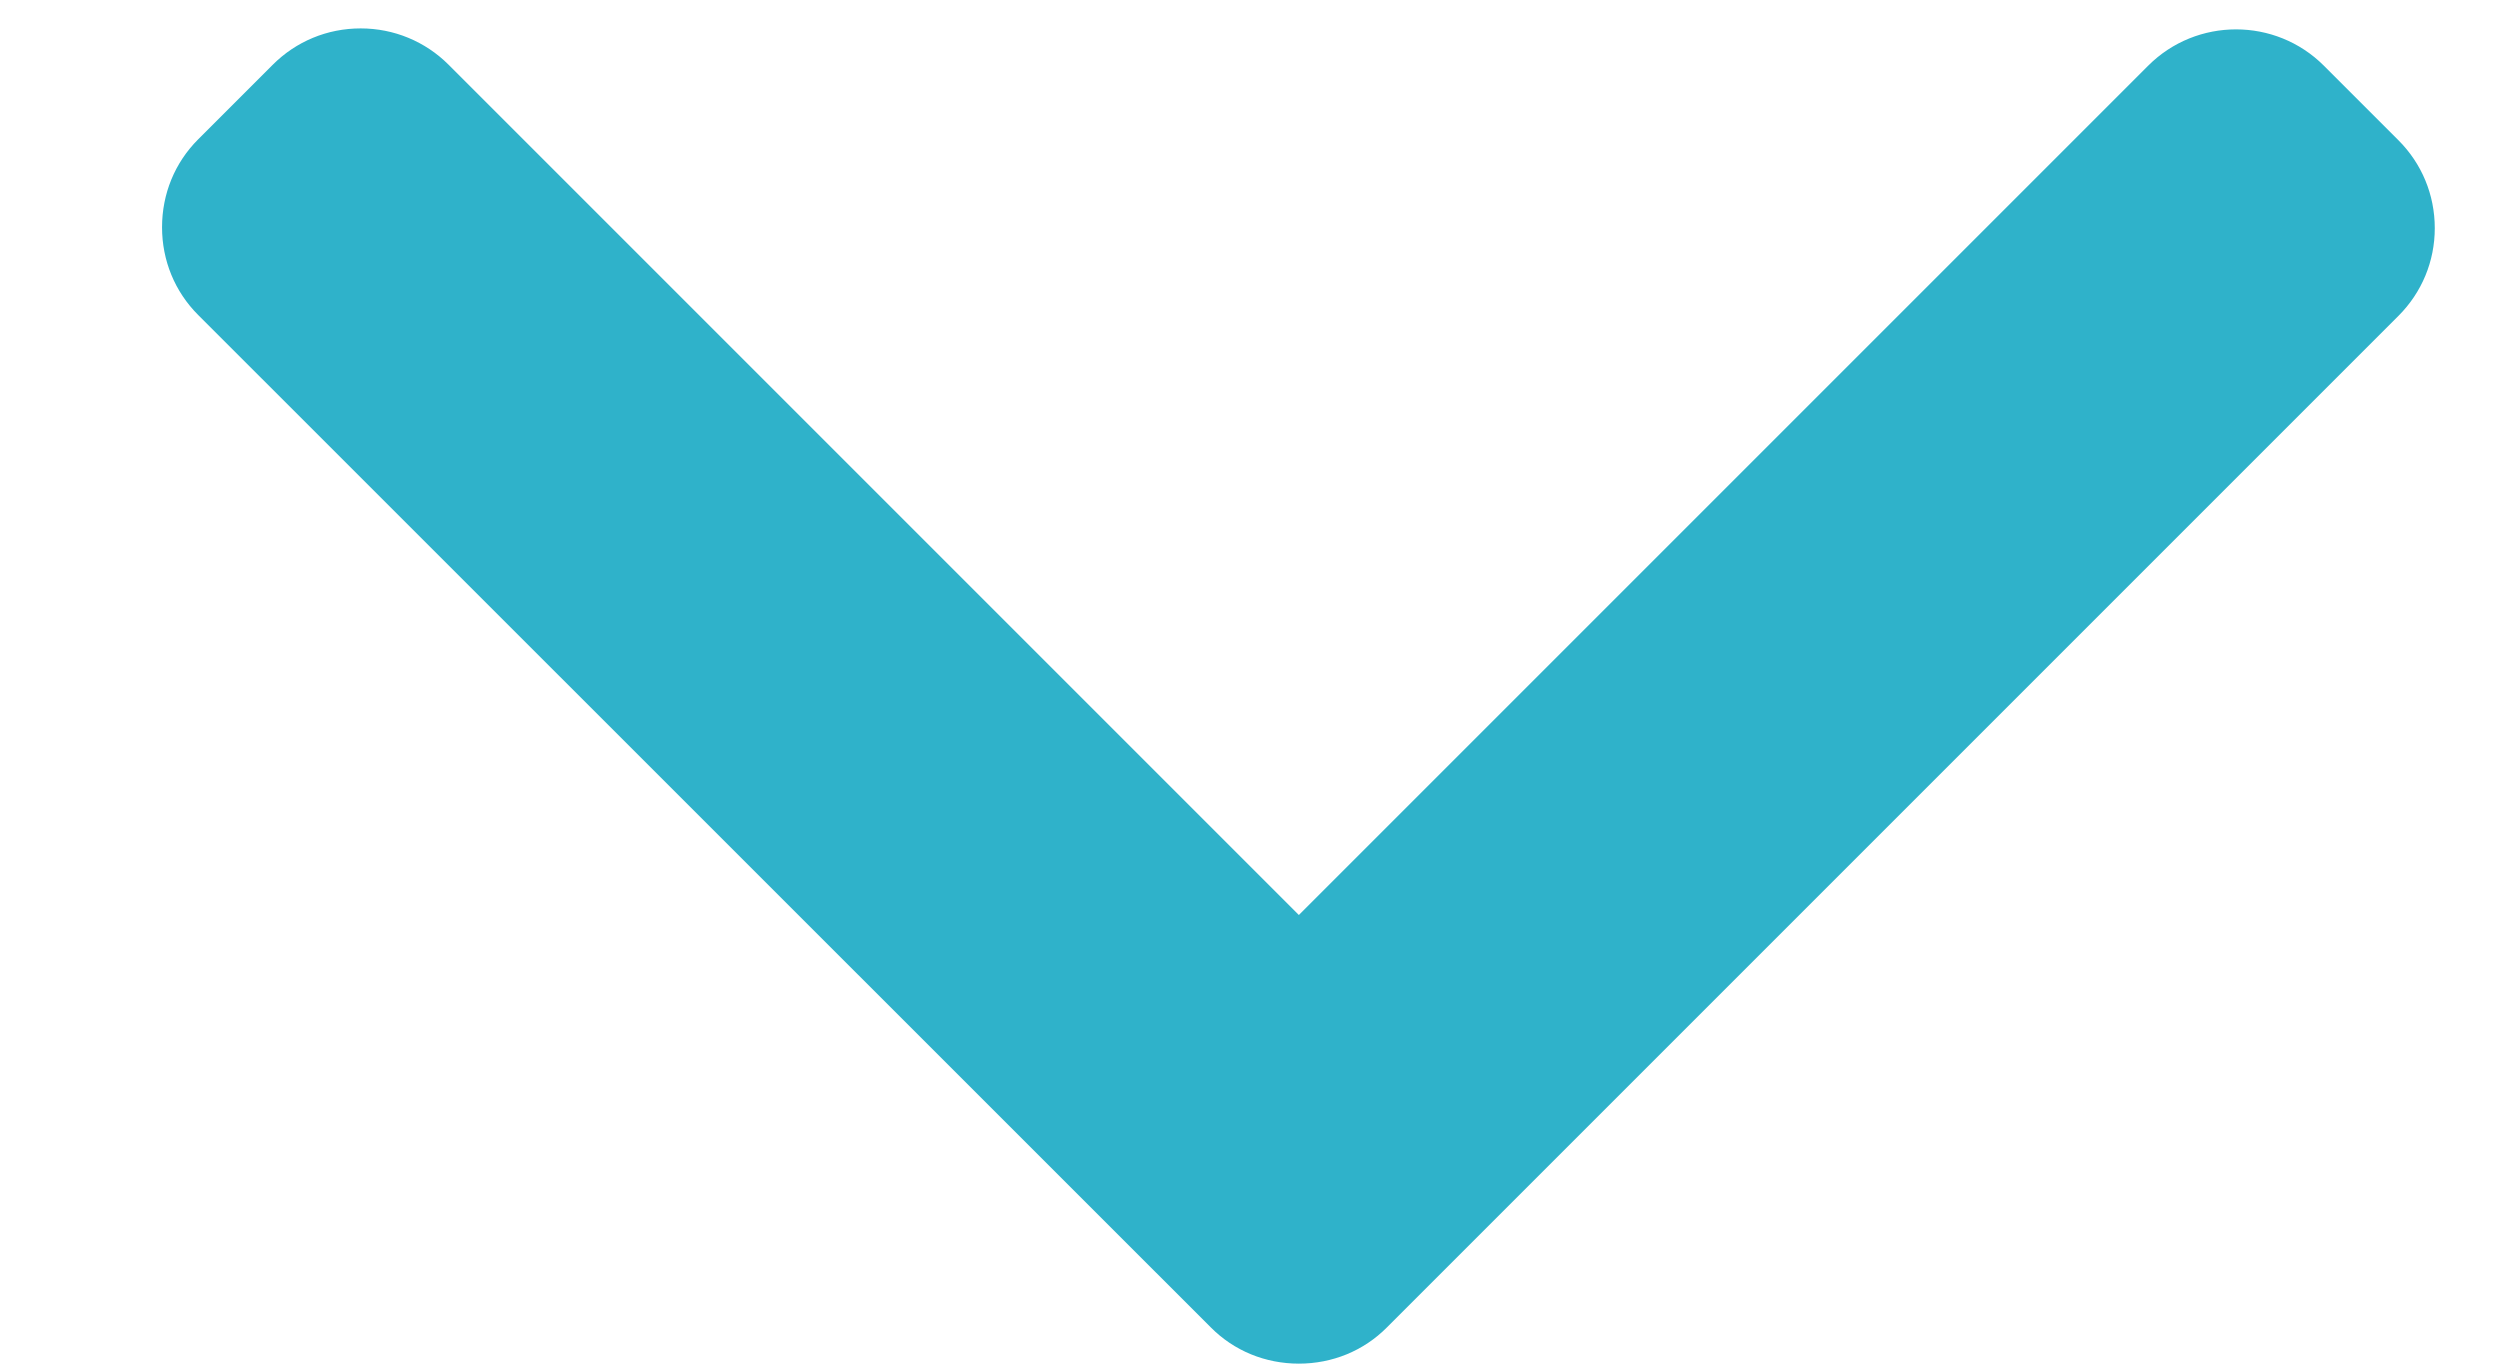 <svg width="11" height="6" viewBox="0 0 11 6" fill="none" xmlns="http://www.w3.org/2000/svg">
<path d="M5.715 4.026L1.974 0.285C1.871 0.182 1.733 0.125 1.587 0.125C1.44 0.125 1.303 0.182 1.2 0.285L0.872 0.613C0.769 0.716 0.713 0.853 0.713 1C0.713 1.146 0.769 1.283 0.872 1.386L5.327 5.84C5.43 5.944 5.568 6 5.715 6C5.862 6 6 5.944 6.103 5.84L10.553 1.39C10.656 1.287 10.713 1.15 10.713 1.004C10.713 0.857 10.656 0.72 10.553 0.617L10.225 0.289C10.012 0.076 9.665 0.076 9.452 0.289L5.715 4.026Z" fill="#2FB2CA"/>
</svg>
